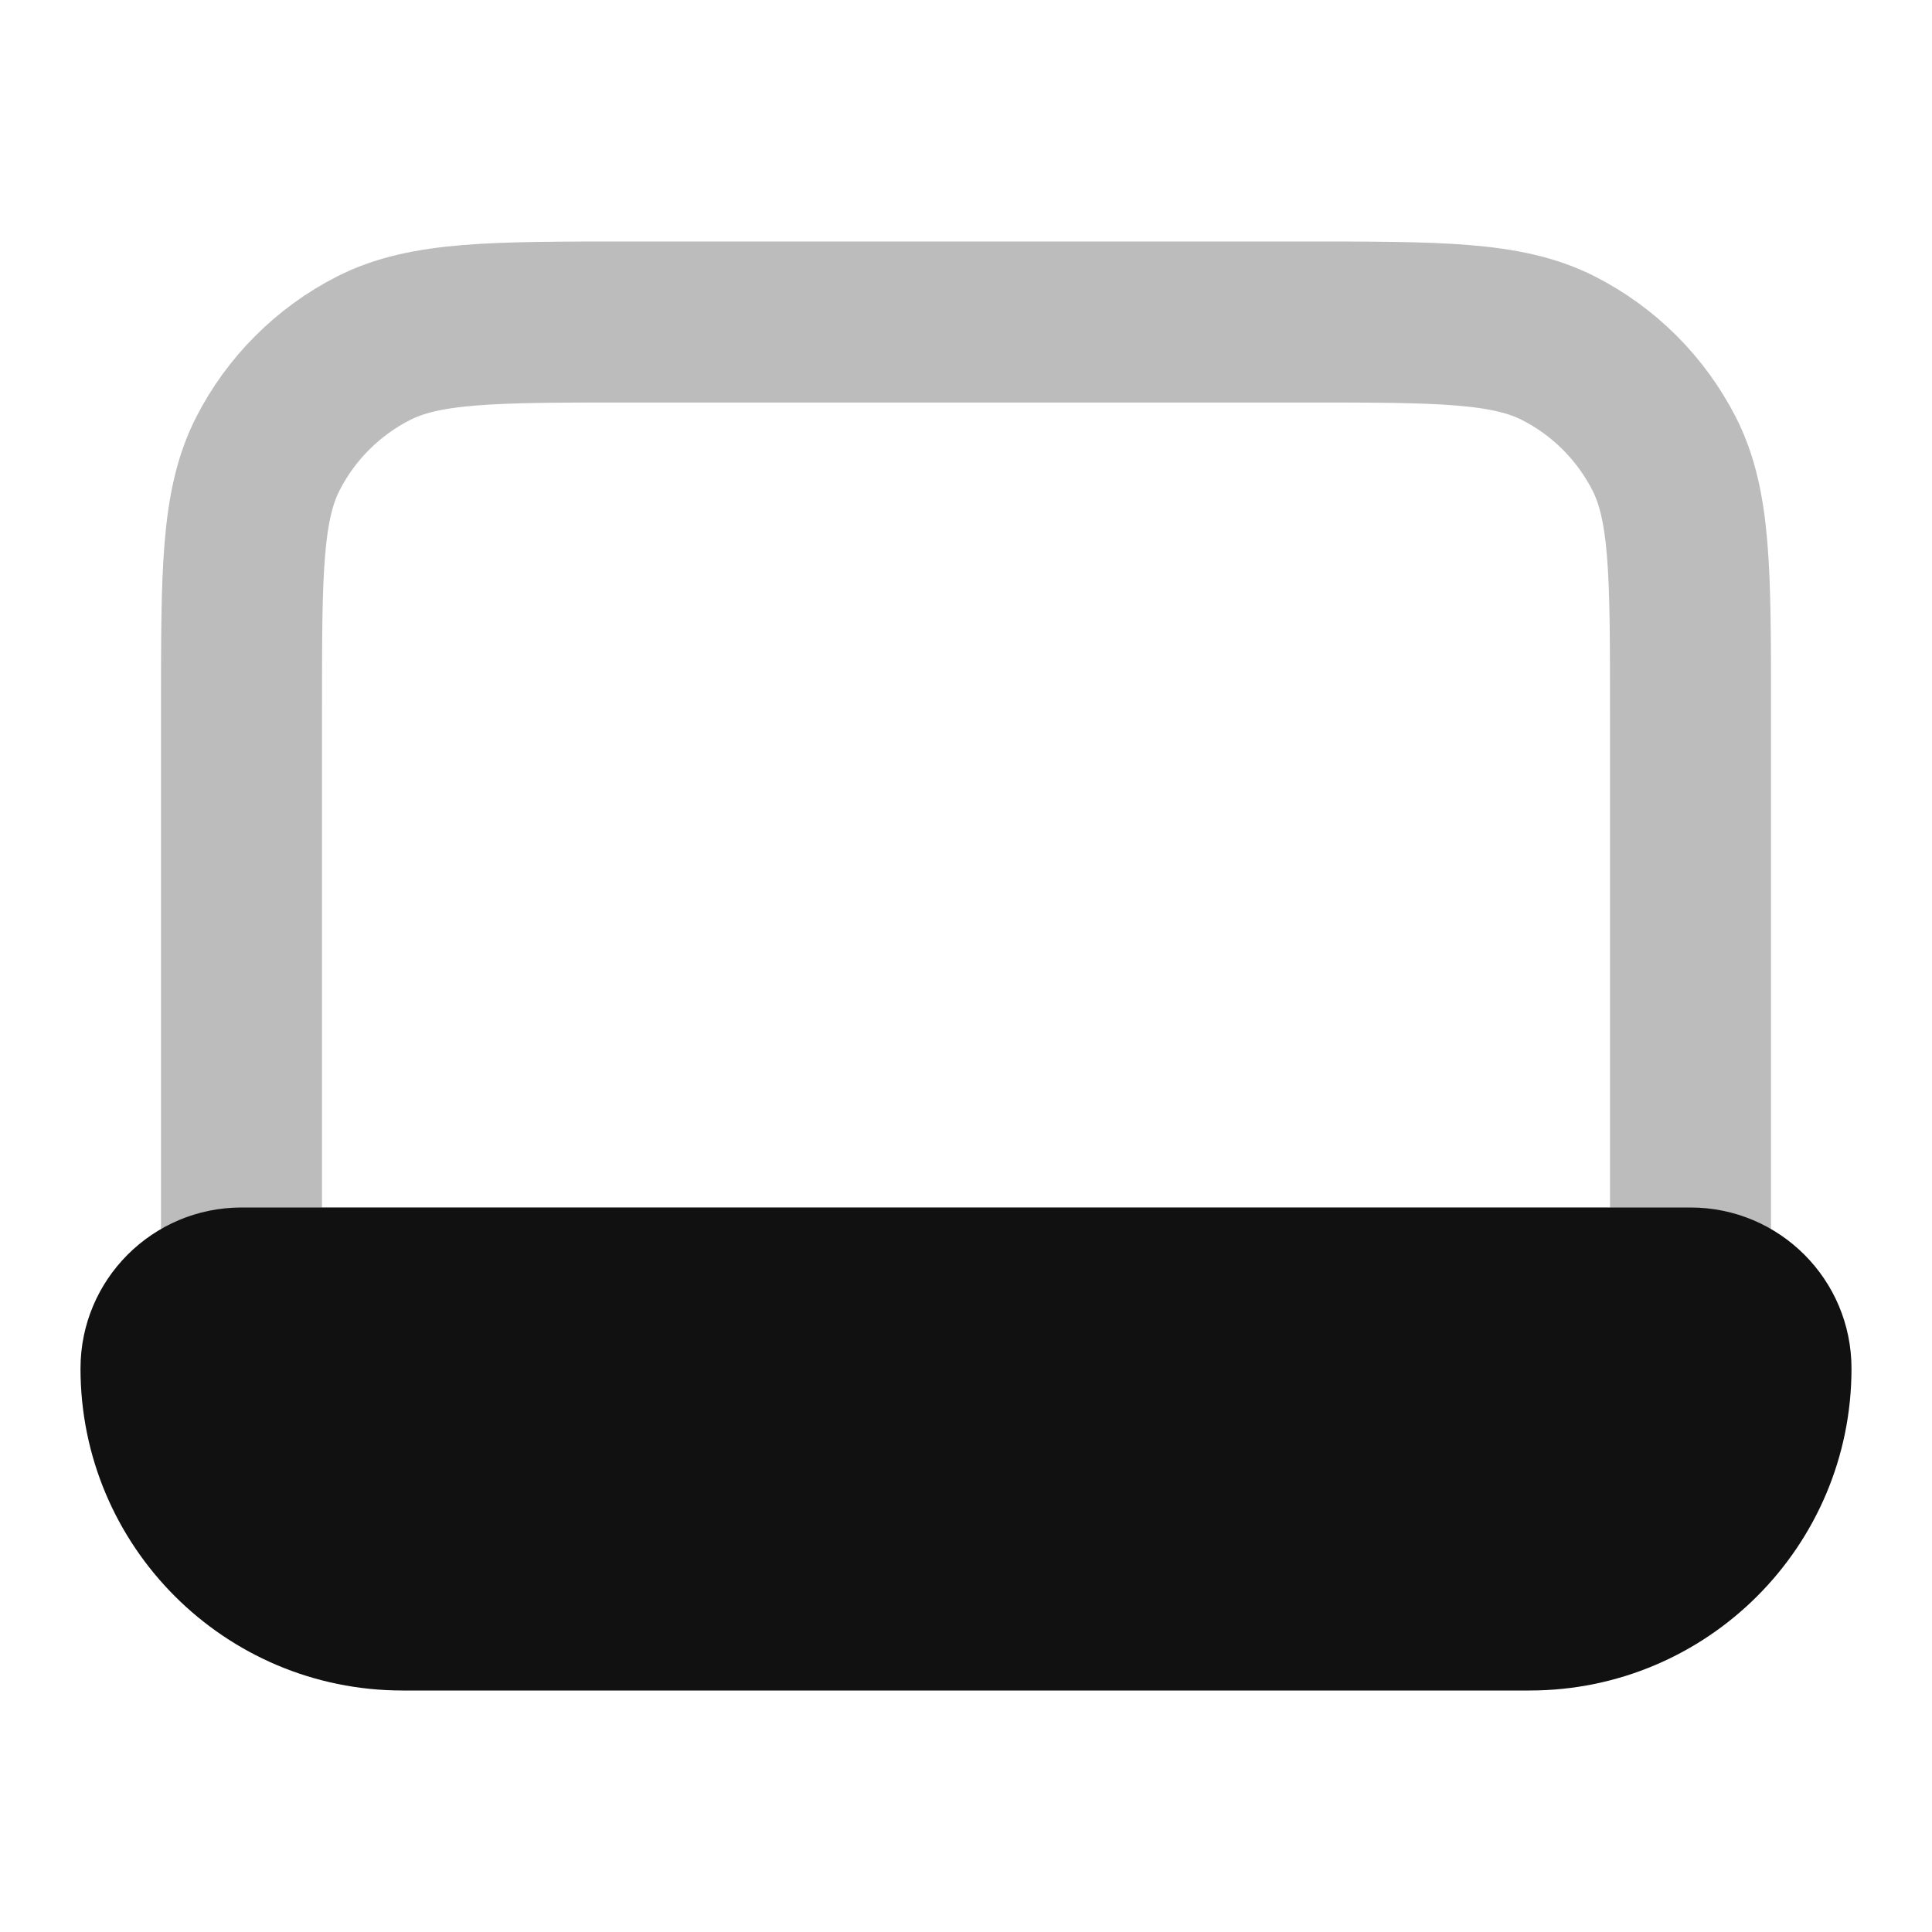 <svg width="24" height="24" viewBox="0 0 24 24" fill="none" xmlns="http://www.w3.org/2000/svg">
<path opacity="0.28" d="M16.2 4H7.8C6.12 4 5.28 4 4.638 4.327C4.074 4.615 3.615 5.074 3.327 5.638C3 6.28 3 7.12 3 8.8V16L21 16V8.8C21 7.12 21 6.28 20.673 5.638C20.385 5.074 19.927 4.615 19.362 4.327C18.72 4 17.88 4 16.2 4Z" stroke="#111111" stroke-width="2" stroke-linecap="round" stroke-linejoin="round"/>
<path d="M21 15L3 15C1.895 15 1 15.895 1 17C1 19.209 2.791 21 5 21L19 21C21.209 21 23 19.209 23 17C23 15.895 22.105 15 21 15Z" fill="#111111"/>
</svg>
